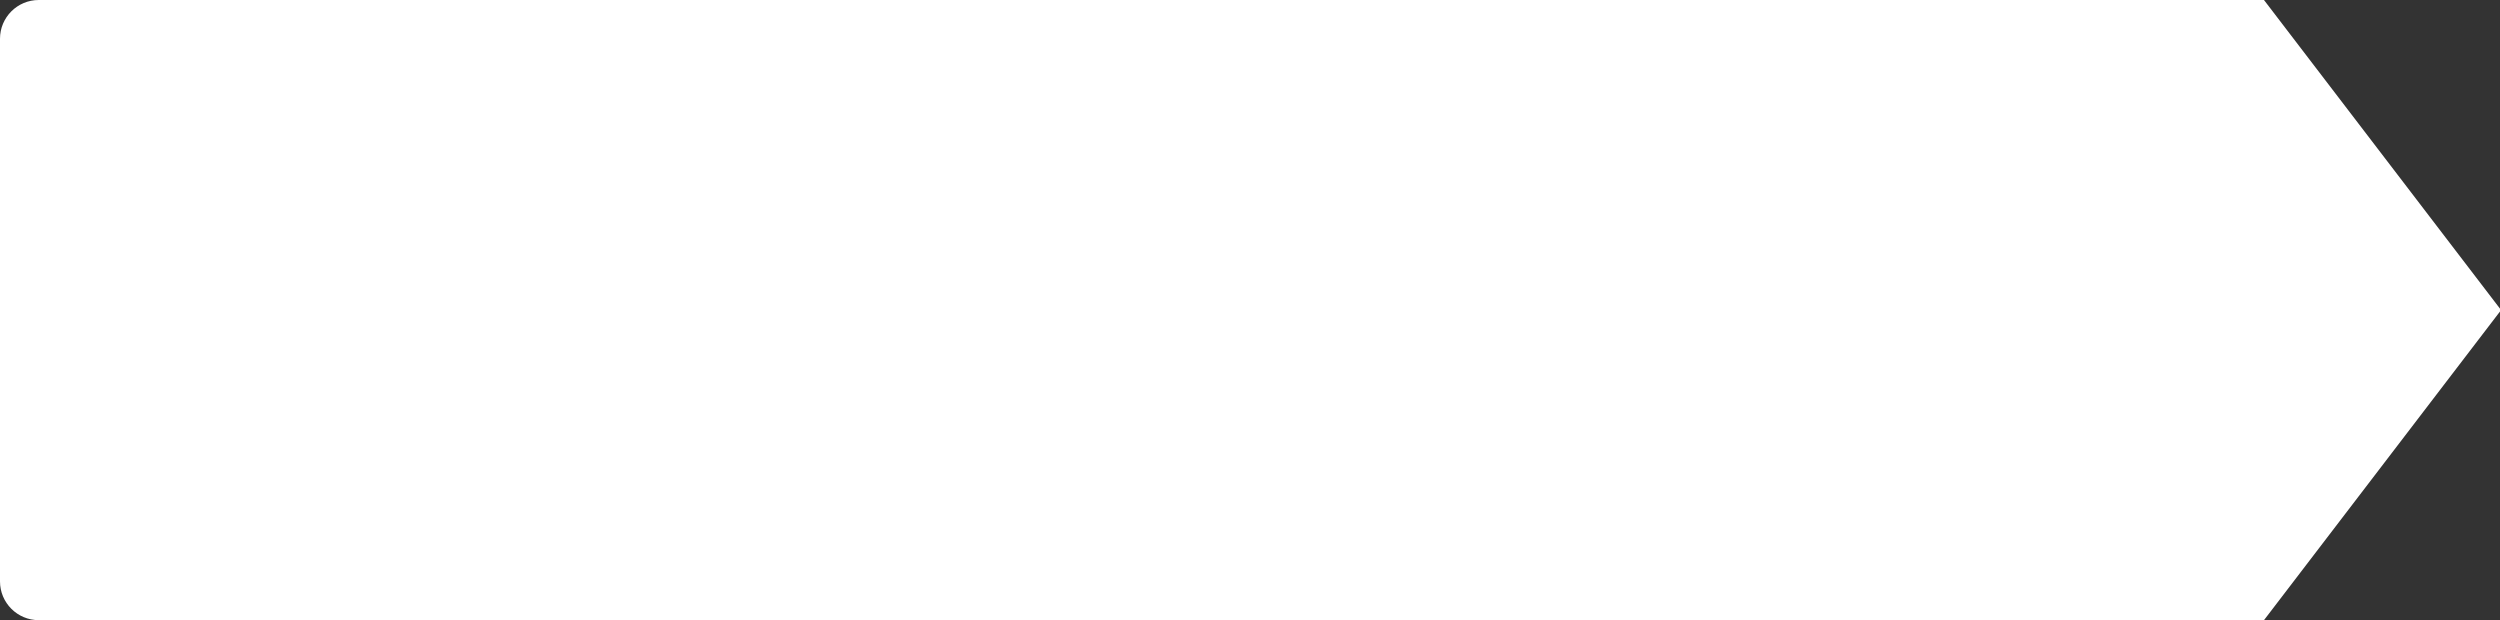 <svg width="129" height="32" viewBox="0 0 129 32" fill="none" xmlns="http://www.w3.org/2000/svg">
<rect x="0" y="0" width="129" height="32" fill="#333333" stroke="none"/>
<g clip-path="url(#clip0_2663_1798)">
<path fill-rule="evenodd" clip-rule="evenodd" d="M116.821 0H2C0.895 0 0 0.895 0 2V16V30C0 31.105 0.895 32 2 32H116.821L129.056 16L116.821 0Z" fill="white"/>
</g>
<defs>
<clipPath id="clip0_2663_1798">
<rect width="129" height="32" fill="white"/>
</clipPath>
</defs>
</svg>
